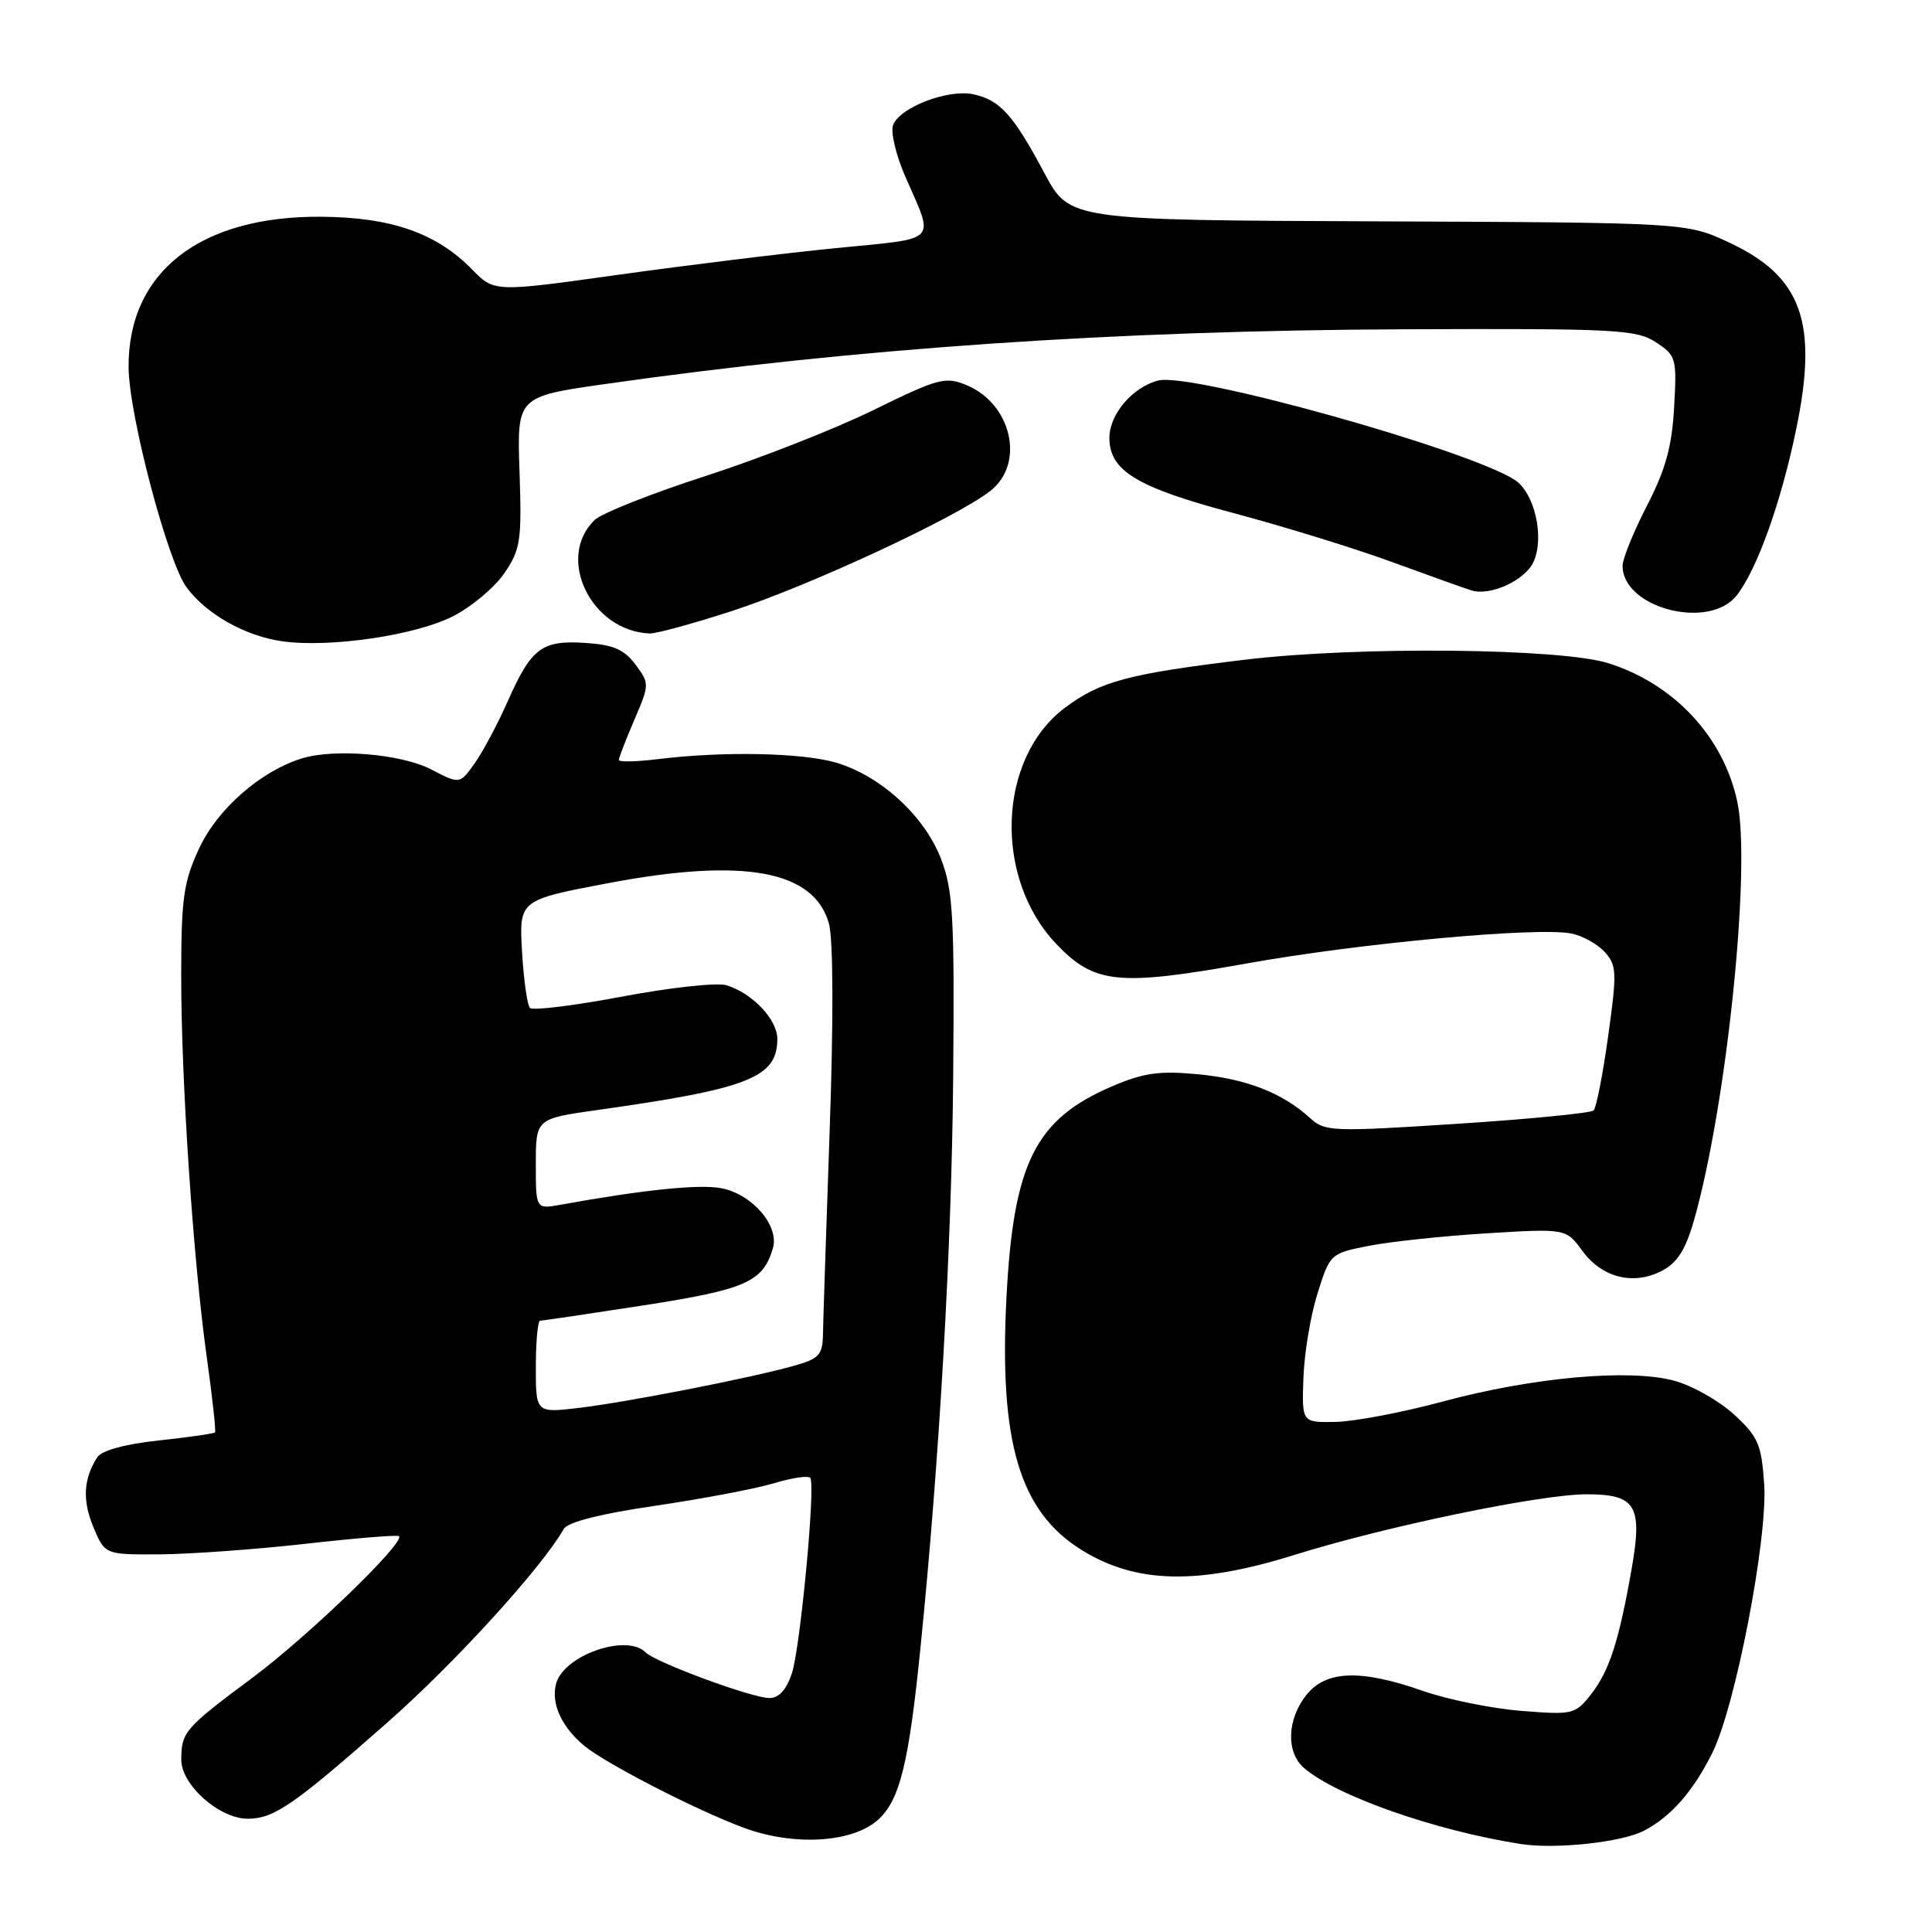 <?xml version="1.0" encoding="UTF-8" standalone="no"?>
<!DOCTYPE svg PUBLIC "-//W3C//DTD SVG 1.1//EN" "http://www.w3.org/Graphics/SVG/1.1/DTD/svg11.dtd" >
<svg xmlns="http://www.w3.org/2000/svg" xmlns:xlink="http://www.w3.org/1999/xlink" version="1.1" viewBox="0 0 256 256">
 <g >
 <path fill="currentColor"
d=" M 217.84 242.58 C 221.39 240.73 224.33 237.39 226.86 232.33 C 229.94 226.21 234.27 203.78 233.76 196.61 C 233.40 191.36 232.95 190.35 229.76 187.42 C 227.78 185.60 224.21 183.59 221.83 182.95 C 215.89 181.34 203.08 182.50 191.14 185.72 C 185.84 187.15 179.47 188.36 177.00 188.41 C 172.50 188.50 172.50 188.50 172.71 182.59 C 172.82 179.34 173.66 174.29 174.58 171.38 C 176.23 166.14 176.29 166.08 181.37 165.08 C 184.19 164.52 191.22 163.78 197.00 163.42 C 207.50 162.78 207.50 162.78 209.68 165.76 C 212.29 169.31 216.43 170.35 220.21 168.39 C 222.24 167.34 223.34 165.61 224.45 161.74 C 228.77 146.63 232.05 115.05 230.21 106.28 C 228.41 97.69 221.85 90.63 213.12 87.88 C 206.78 85.88 179.79 85.62 164.92 87.42 C 149.51 89.28 145.81 90.27 141.14 93.76 C 132.19 100.44 131.60 116.29 139.97 125.09 C 145.01 130.38 148.17 130.71 165.22 127.66 C 180.23 124.97 203.62 122.81 208.19 123.69 C 209.67 123.98 211.67 125.08 212.63 126.14 C 214.23 127.91 214.27 128.84 213.09 137.28 C 212.39 142.35 211.52 146.79 211.16 147.14 C 210.79 147.49 202.66 148.29 193.08 148.91 C 176.50 149.98 175.57 149.95 173.58 148.14 C 169.94 144.81 165.13 142.94 158.69 142.34 C 153.60 141.86 151.51 142.16 147.34 143.95 C 137.17 148.32 134.29 154.09 133.36 171.93 C 132.37 191.10 135.10 200.28 143.32 205.38 C 150.51 209.85 158.69 210.04 171.50 206.04 C 183.66 202.24 204.11 198.00 210.25 198.00 C 216.76 198.00 217.67 199.50 216.21 207.83 C 214.51 217.52 213.24 221.42 210.81 224.52 C 208.72 227.17 208.40 227.24 201.57 226.70 C 197.68 226.39 191.84 225.20 188.59 224.07 C 180.27 221.15 175.68 221.32 173.07 224.63 C 170.54 227.85 170.40 232.16 172.75 234.23 C 176.97 237.93 190.08 242.55 201.50 244.34 C 206.12 245.06 214.87 244.12 217.84 242.58 Z  M 116.46 241.03 C 119.24 238.42 120.43 233.55 121.95 218.50 C 124.48 193.54 126.11 165.06 126.30 142.75 C 126.48 121.34 126.29 117.94 124.67 113.76 C 122.49 108.12 116.74 102.84 110.84 101.07 C 106.40 99.74 95.87 99.52 87.25 100.58 C 84.36 100.94 82.00 100.99 82.00 100.70 C 82.00 100.41 82.92 98.02 84.05 95.39 C 86.07 90.68 86.07 90.57 84.20 88.05 C 82.71 86.06 81.27 85.43 77.57 85.19 C 71.78 84.81 70.41 85.85 67.26 92.96 C 65.93 95.96 63.96 99.65 62.88 101.17 C 60.92 103.92 60.92 103.92 57.15 101.96 C 53.20 99.90 44.28 99.15 39.94 100.51 C 34.51 102.21 28.81 107.21 26.41 112.37 C 24.32 116.85 24.02 118.98 24.01 129.17 C 24.00 143.17 25.59 166.91 27.42 180.00 C 28.15 185.22 28.63 189.63 28.49 189.80 C 28.35 189.96 25.00 190.44 21.04 190.87 C 16.61 191.34 13.49 192.19 12.91 193.07 C 11.05 195.93 10.89 198.79 12.38 202.36 C 13.90 206.00 13.90 206.00 21.20 205.96 C 25.21 205.93 33.90 205.30 40.50 204.56 C 47.10 203.81 52.67 203.36 52.87 203.55 C 53.72 204.36 40.89 216.76 33.50 222.27 C 24.45 229.01 24.04 229.48 24.02 233.16 C 24.00 236.50 29.07 241.00 32.83 240.99 C 36.32 240.98 38.89 239.21 51.43 228.15 C 60.31 220.32 71.79 207.71 74.70 202.60 C 75.21 201.69 79.53 200.59 86.83 199.52 C 93.05 198.61 100.14 197.26 102.58 196.53 C 105.01 195.79 107.17 195.49 107.38 195.85 C 108.06 197.02 106.04 218.35 104.93 221.72 C 104.21 223.90 103.21 225.00 101.95 225.00 C 99.65 225.00 86.89 220.29 85.55 218.95 C 83.01 216.41 74.67 219.34 73.68 223.12 C 73.00 225.71 74.39 228.79 77.37 231.29 C 80.15 233.62 92.14 239.80 98.50 242.17 C 105.23 244.68 113.11 244.18 116.46 241.03 Z  M 60.00 81.67 C 62.48 80.41 65.55 77.83 66.84 75.94 C 68.97 72.80 69.15 71.64 68.84 62.52 C 68.50 52.55 68.50 52.55 80.23 50.88 C 113.47 46.14 147.85 43.79 186.05 43.63 C 214.15 43.52 216.83 43.66 219.41 45.35 C 222.10 47.11 222.20 47.45 221.83 53.98 C 221.54 59.18 220.69 62.25 218.22 67.03 C 216.45 70.47 215.00 74.04 215.00 74.97 C 215.00 80.59 226.52 83.56 230.14 78.87 C 232.85 75.37 235.98 66.63 238.00 56.90 C 240.94 42.73 238.77 36.66 229.17 32.16 C 223.50 29.50 223.50 29.50 182.61 29.33 C 141.72 29.17 141.72 29.17 138.40 22.96 C 134.26 15.20 132.52 13.27 129.00 12.50 C 125.65 11.76 119.24 14.21 118.34 16.57 C 117.99 17.48 118.71 20.54 119.94 23.36 C 123.84 32.30 124.59 31.51 110.82 32.87 C 104.04 33.54 91.08 35.13 82.00 36.40 C 65.50 38.71 65.50 38.71 62.57 35.72 C 57.85 30.89 51.89 28.80 42.62 28.72 C 26.50 28.58 16.93 36.06 17.04 48.72 C 17.10 55.05 22.23 74.48 24.73 77.84 C 27.39 81.42 32.53 84.30 37.45 84.98 C 43.75 85.85 55.03 84.19 60.00 81.67 Z  M 97.08 80.93 C 107.33 77.59 126.85 68.51 131.25 65.03 C 135.85 61.40 134.05 53.51 128.07 51.03 C 125.27 49.87 124.33 50.12 115.77 54.32 C 110.67 56.83 100.65 60.76 93.50 63.07 C 86.35 65.38 79.74 68.00 78.81 68.89 C 73.60 73.88 78.30 83.62 86.08 83.94 C 86.94 83.97 91.89 82.62 97.08 80.93 Z  M 203.20 74.45 C 204.69 71.18 203.33 65.26 200.70 63.58 C 194.29 59.49 157.83 49.32 153.48 50.42 C 150.09 51.27 147.00 54.89 147.00 58.01 C 147.00 62.39 150.63 64.58 163.50 68.00 C 170.10 69.76 179.55 72.67 184.50 74.49 C 189.45 76.30 194.18 77.99 195.00 78.24 C 197.51 79.00 202.09 76.89 203.20 74.45 Z  M 71.00 181.12 C 71.00 177.75 71.26 175.00 71.57 175.00 C 71.88 175.00 78.07 174.08 85.32 172.96 C 98.84 170.86 101.09 169.87 102.41 165.41 C 103.30 162.43 99.67 158.22 95.56 157.44 C 92.62 156.89 85.23 157.65 74.25 159.64 C 71.00 160.22 71.00 160.22 71.00 154.23 C 71.00 148.23 71.00 148.23 79.25 147.07 C 99.22 144.26 103.00 142.77 103.00 137.67 C 103.00 135.08 99.69 131.59 96.25 130.55 C 95.02 130.17 88.81 130.85 82.45 132.05 C 76.10 133.25 70.60 133.93 70.23 133.56 C 69.86 133.19 69.39 129.82 69.17 126.07 C 68.79 119.26 68.79 119.26 80.64 117.01 C 98.59 113.62 107.89 115.34 109.84 122.39 C 110.41 124.46 110.45 135.12 109.94 149.64 C 109.48 162.76 109.08 174.94 109.05 176.70 C 109.01 179.53 108.56 180.03 105.25 180.96 C 99.50 182.59 83.17 185.78 76.75 186.55 C 71.00 187.23 71.00 187.23 71.00 181.12 Z "/>
</g>
</svg>